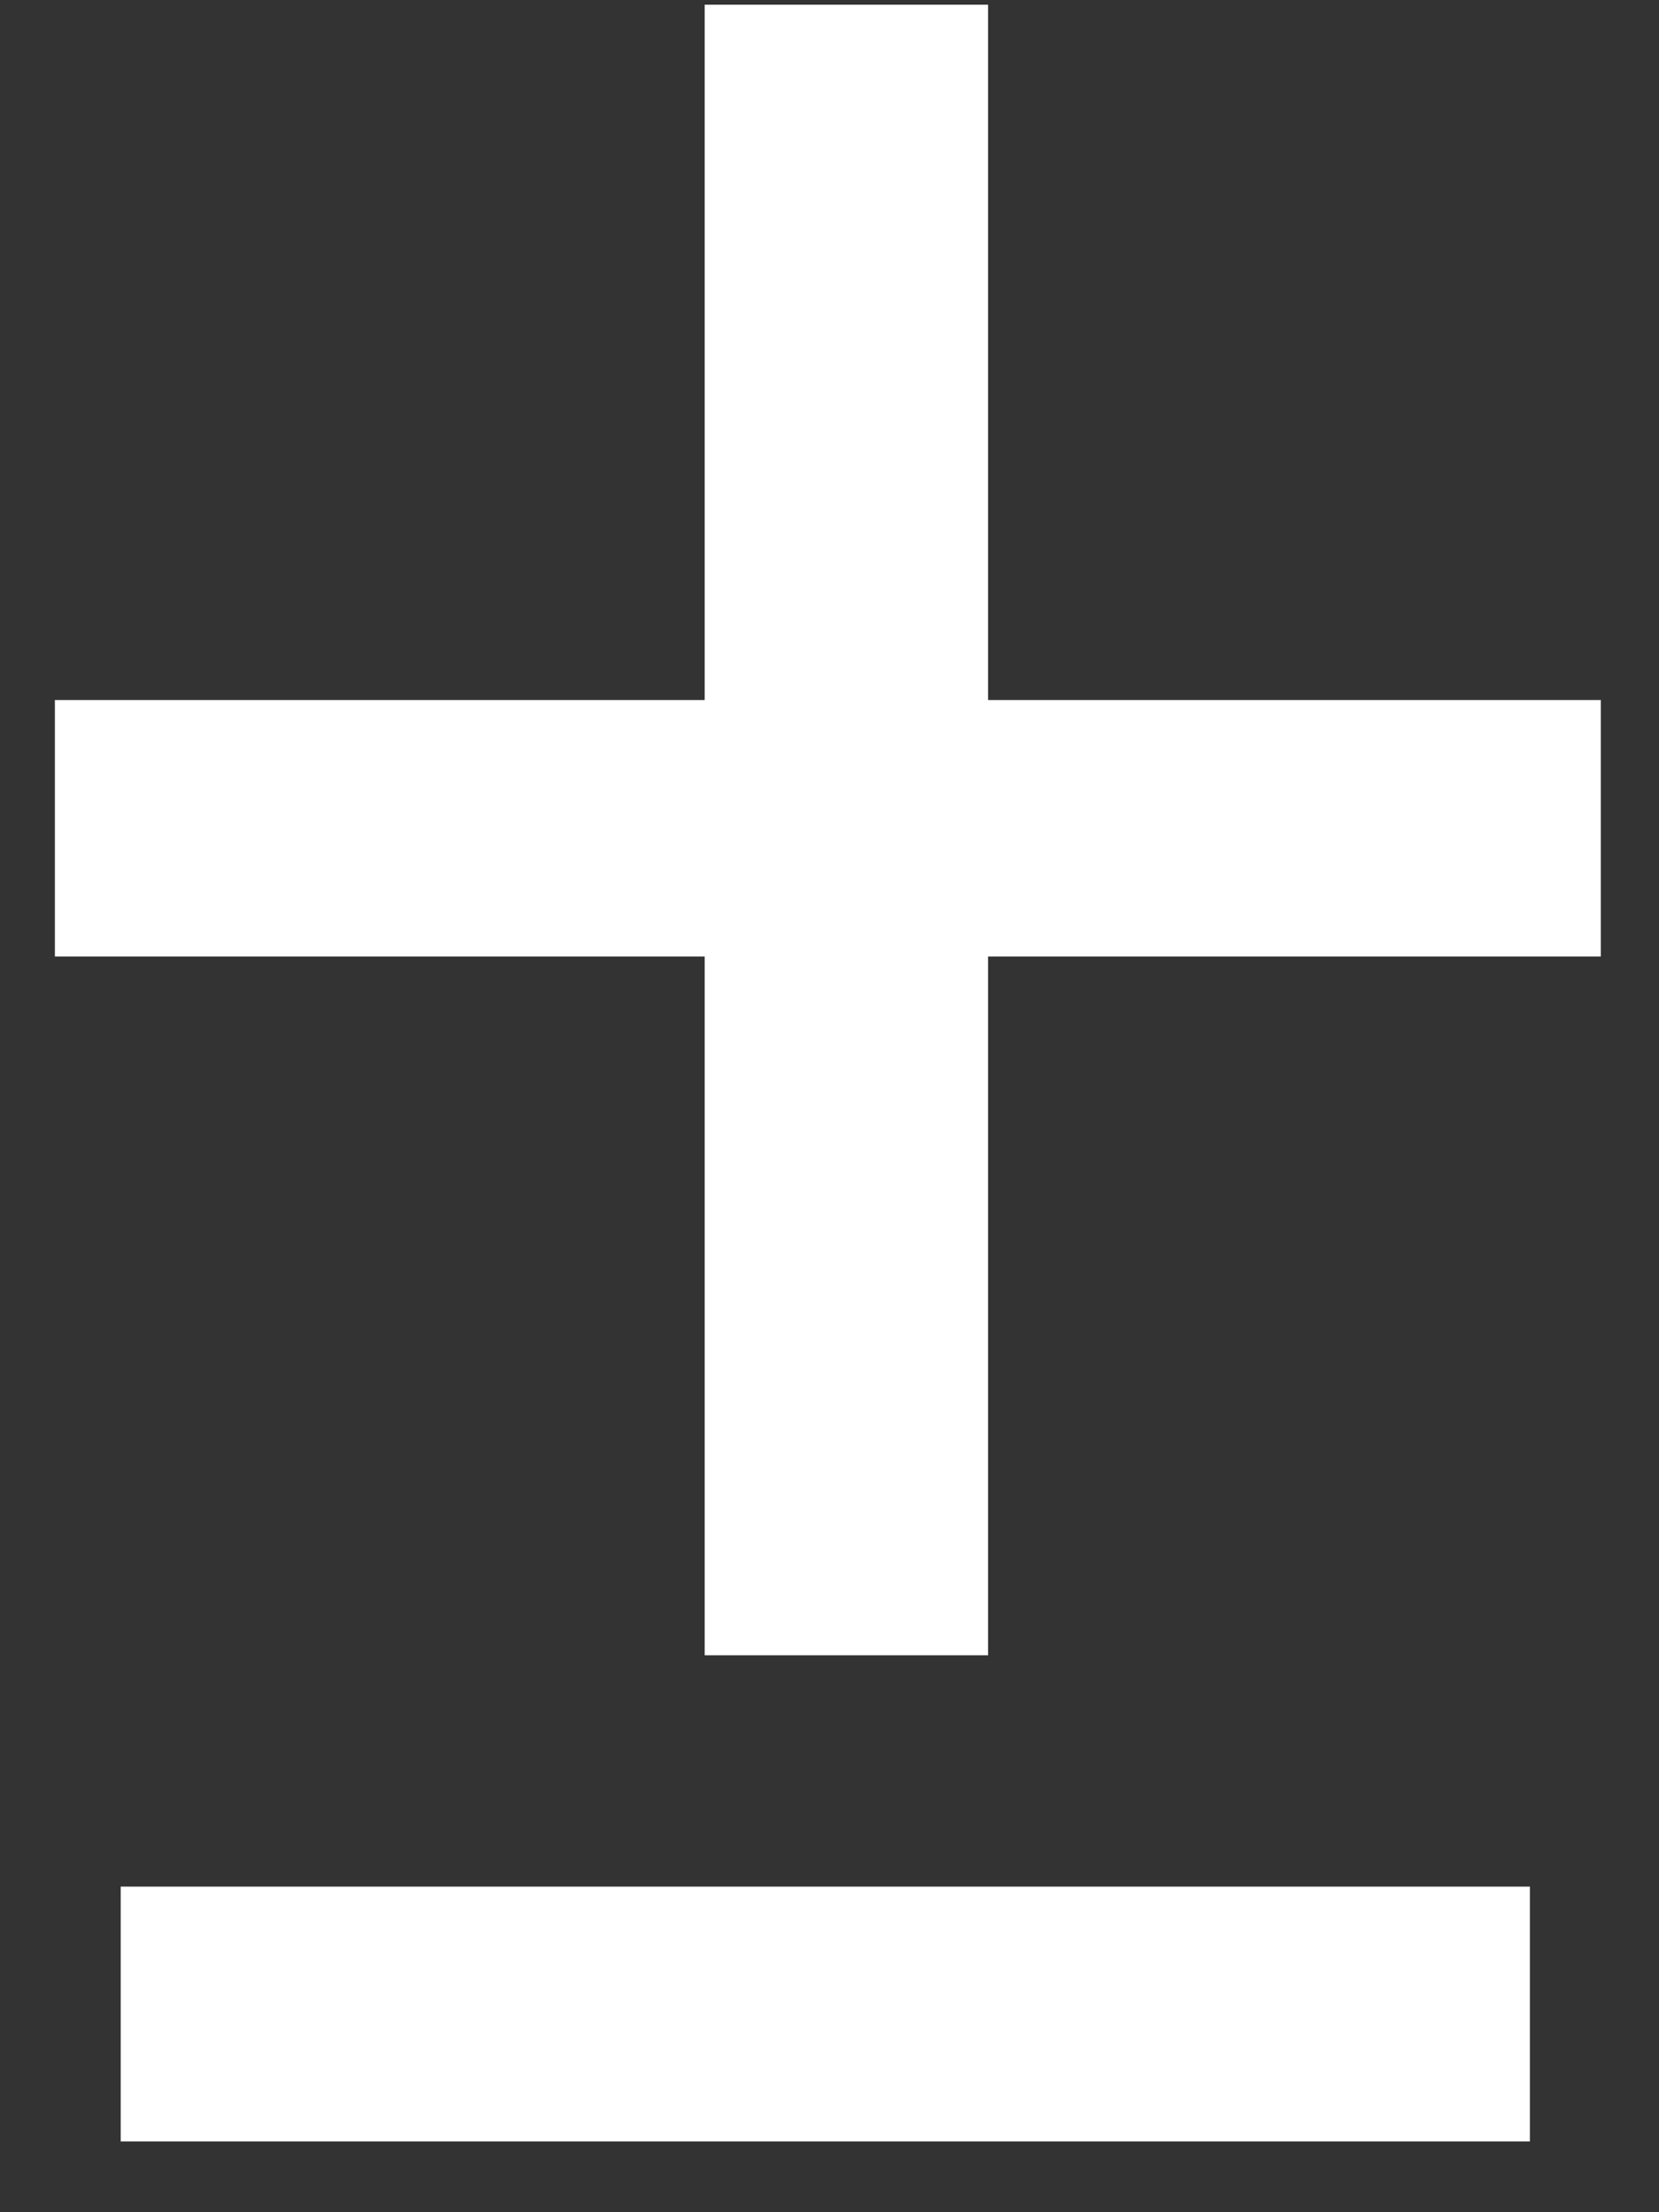 <svg width="12" height="16" viewBox="0 0 12 16" fill="none" xmlns="http://www.w3.org/2000/svg">
<rect x="0" y="0" width="12" height="16" fill="#333333" stroke="none"/>
<path d="M7.147 5.063H11.579V6.918H7.147V11.972H5.097V6.918H0.397V5.063H5.097V0.034H7.147V5.063ZM11.066 15.488H0.873V13.645H11.066V15.488Z" fill="white"/>
</svg>
